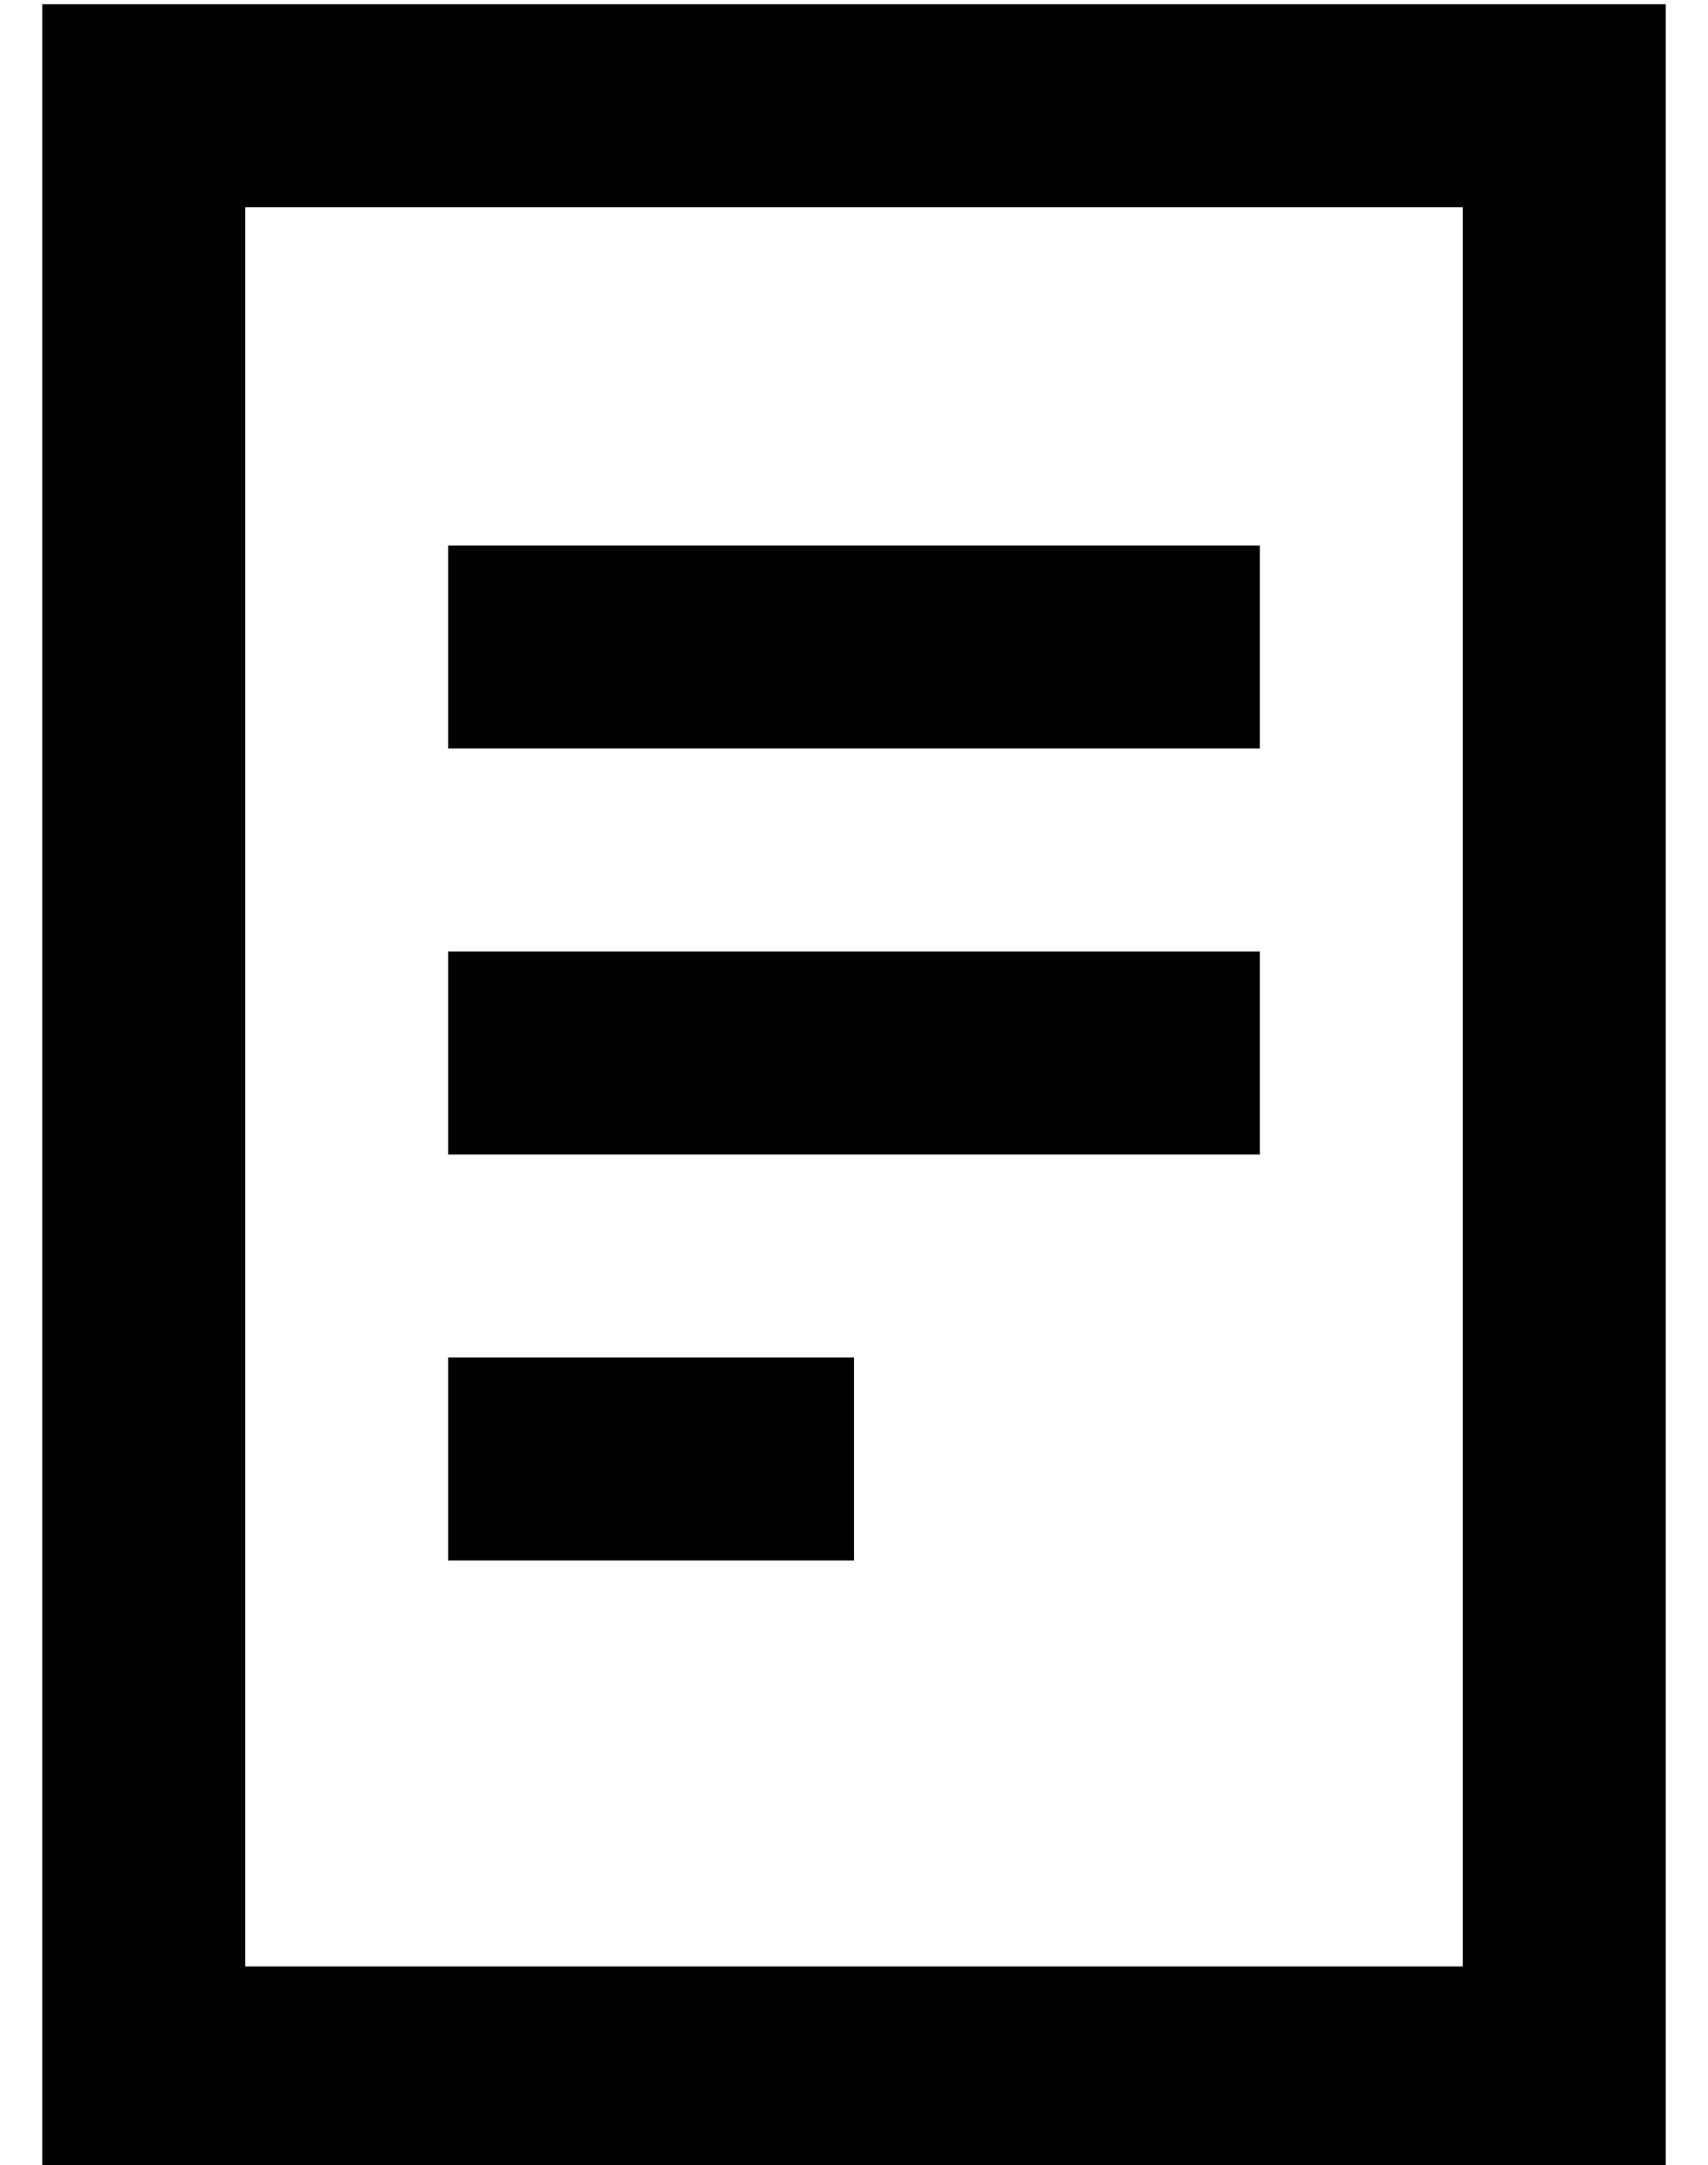 <?xml version="1.0" standalone="no"?>
<!DOCTYPE svg PUBLIC "-//W3C//DTD SVG 1.1//EN" "http://www.w3.org/Graphics/SVG/1.1/DTD/svg11.dtd" >
<svg xmlns="http://www.w3.org/2000/svg" xmlns:xlink="http://www.w3.org/1999/xlink" version="1.1" viewBox="-10 -40 404 512">
   <path fill="currentColor"
d="M48 9v416v-416v416h288v0v-416v0h-288v0zM0 -39h48h-48h384v48v0v416v0v48v0h-48h-336v-48v0v-416v0v-48v0zM120 89h144h-144h168v48v0h-24h-168v-48v0h24v0zM120 185h144h-144h168v48v0h-24h-168v-48v0h24v0zM120 281h48h-48h72v48v0h-24h-72v-48v0h24v0z" />
</svg>
